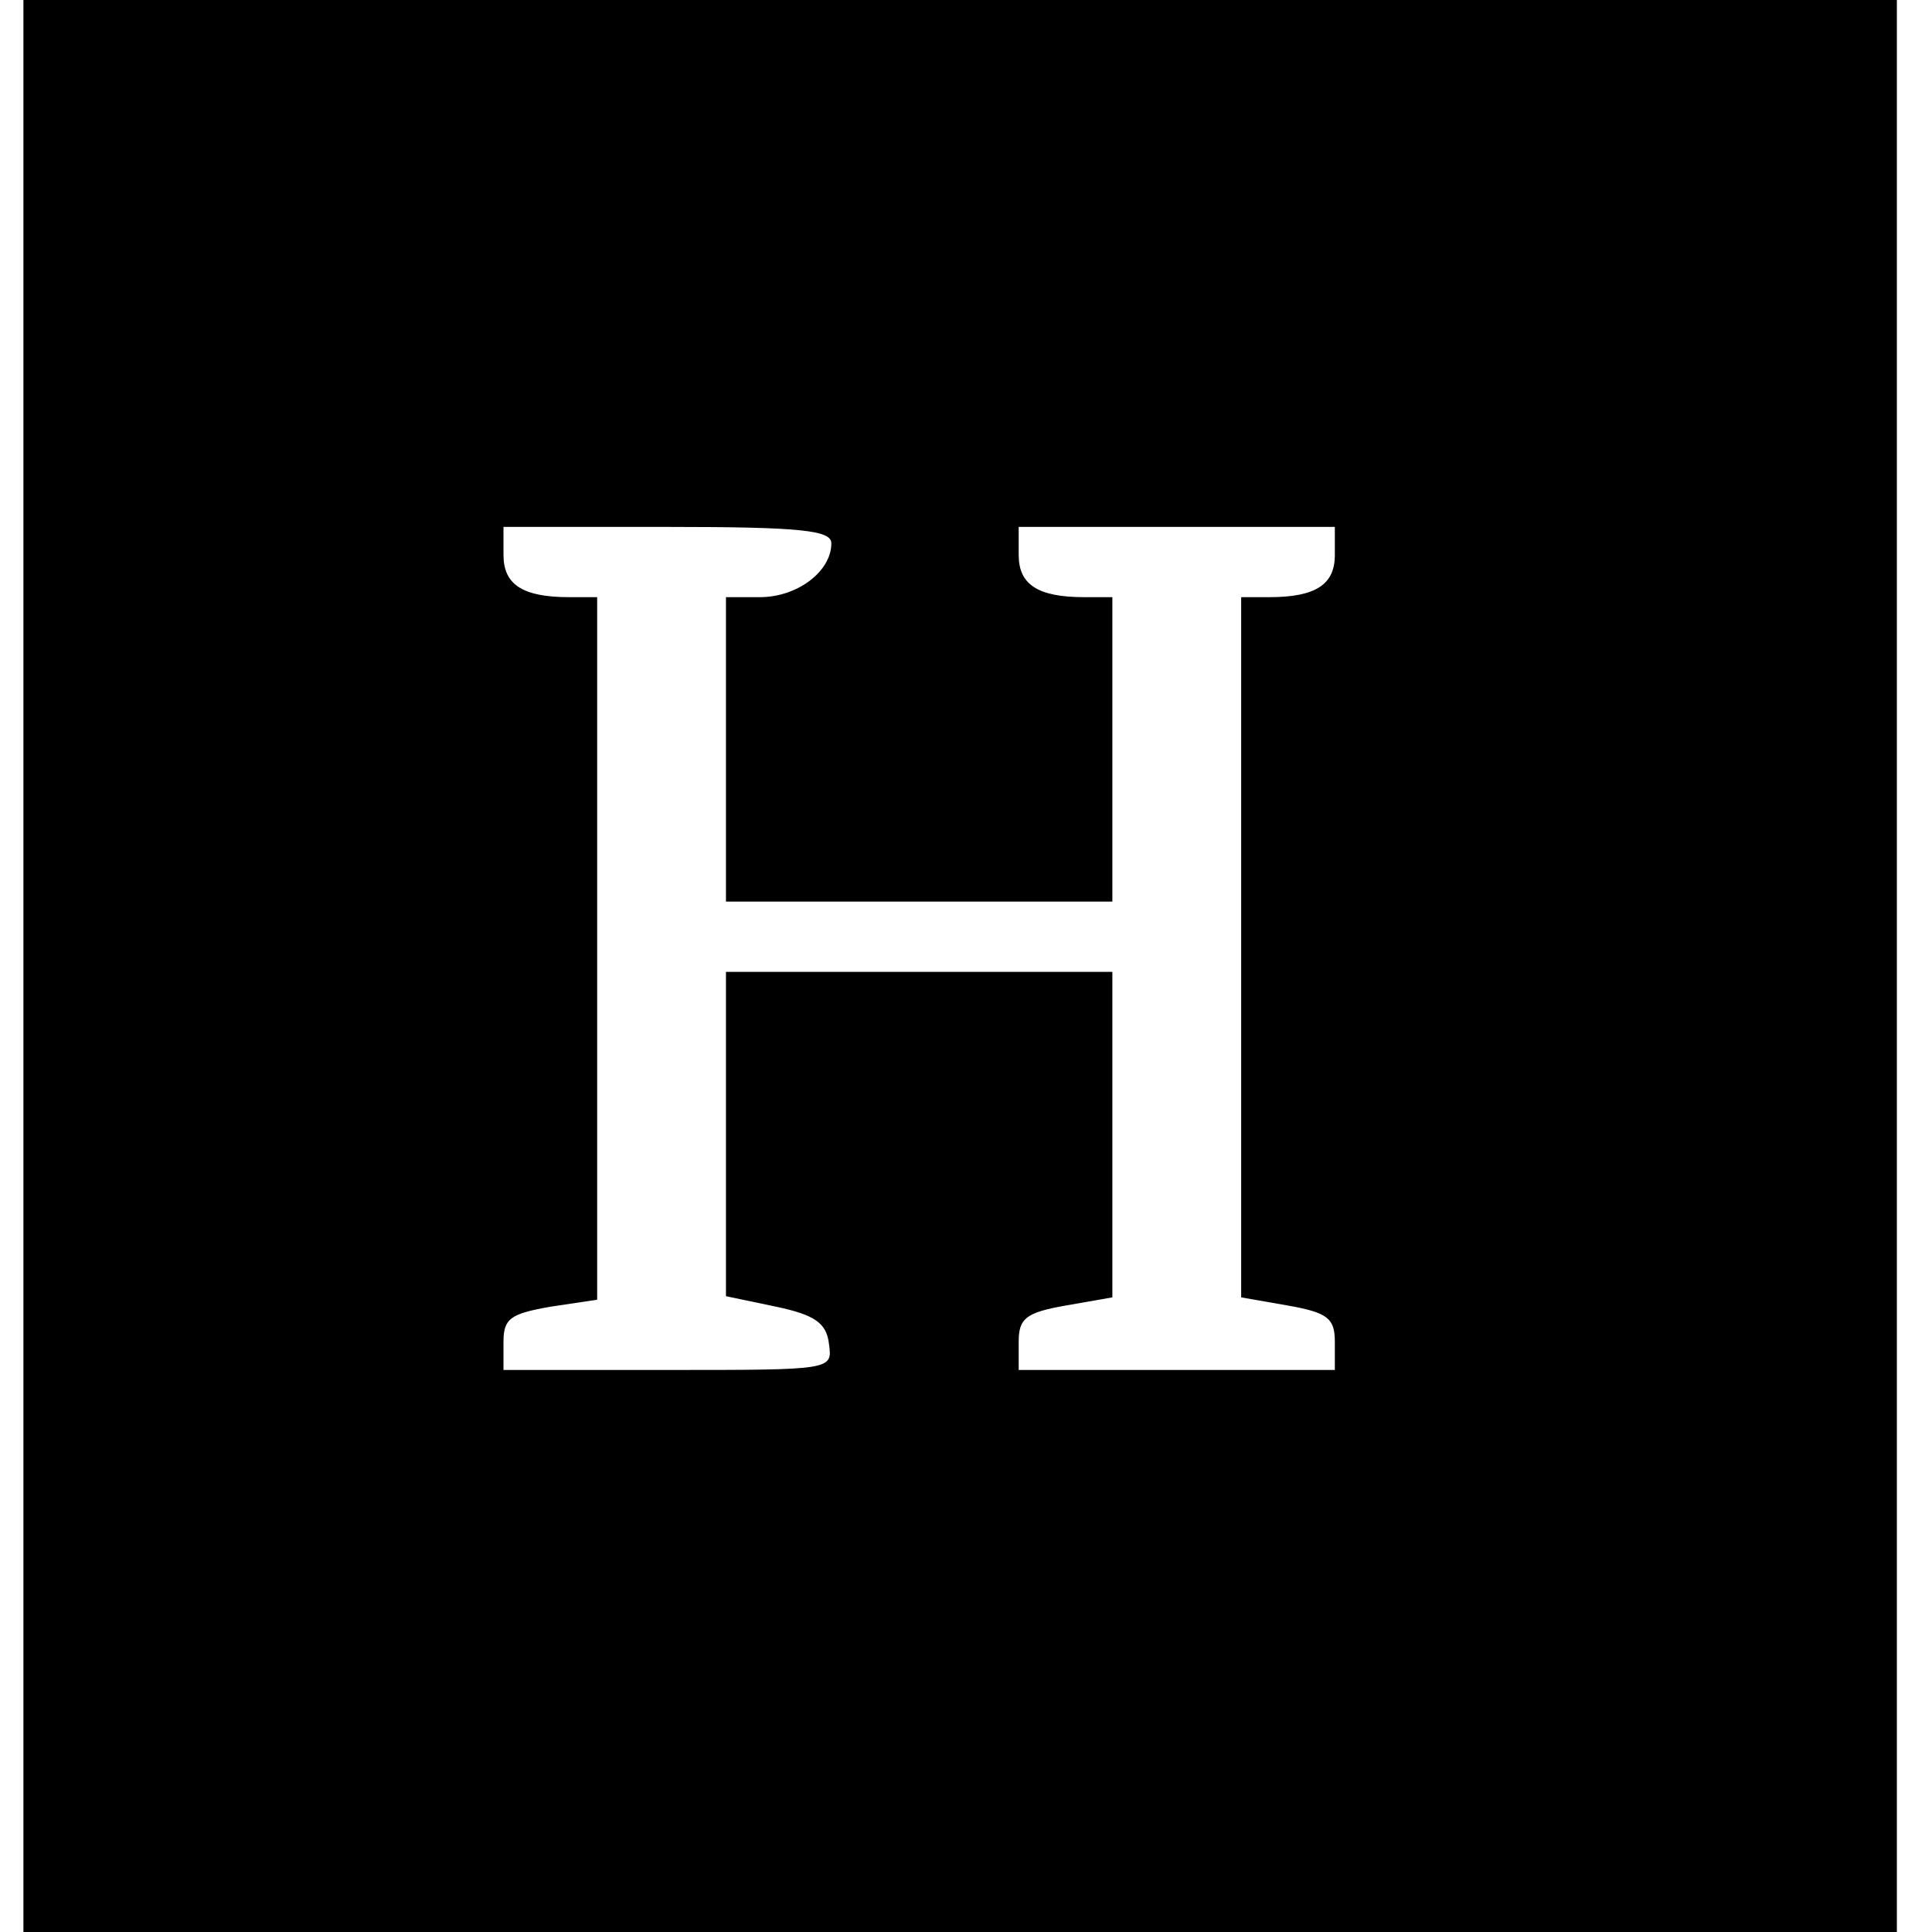 <?xml version="1.0" standalone="no"?>
<!DOCTYPE svg PUBLIC "-//W3C//DTD SVG 20010904//EN"
 "http://www.w3.org/TR/2001/REC-SVG-20010904/DTD/svg10.dtd">
<svg version="1.0" xmlns="http://www.w3.org/2000/svg"
 width="165pt" height="165pt" viewBox="0 0 165 165"
 preserveAspectRatio="xMidYMid meet">
<g transform="translate(0,165) scale(0.1,-0.1)"
fill="#000000" stroke="none">
<path d="M20 825 l0 -825 800 0 800 0 0 825 0 825 -800 0 -800 0 0 -825z m690
361 c0 -24 -29 -46 -61 -46 l-29 0 0 -130 0 -130 165 0 165 0 0 130 0 130 -24
0 c-40 0 -56 11 -56 36 l0 24 135 0 135 0 0 -24 c0 -25 -16 -36 -56 -36 l-24
0 0 -299 0 -299 40 -7 c34 -6 40 -11 40 -31 l0 -24 -135 0 -135 0 0 24 c0 20
6 25 40 31 l40 7 0 139 0 139 -165 0 -165 0 0 -139 0 -138 43 -9 c33 -7 43
-14 45 -32 3 -22 3 -22 -137 -22 l-141 0 0 24 c0 20 6 24 40 30 l40 6 0 300 0
300 -24 0 c-40 0 -56 11 -56 36 l0 24 140 0 c115 0 140 -3 140 -14z"/>
</g>
</svg>
